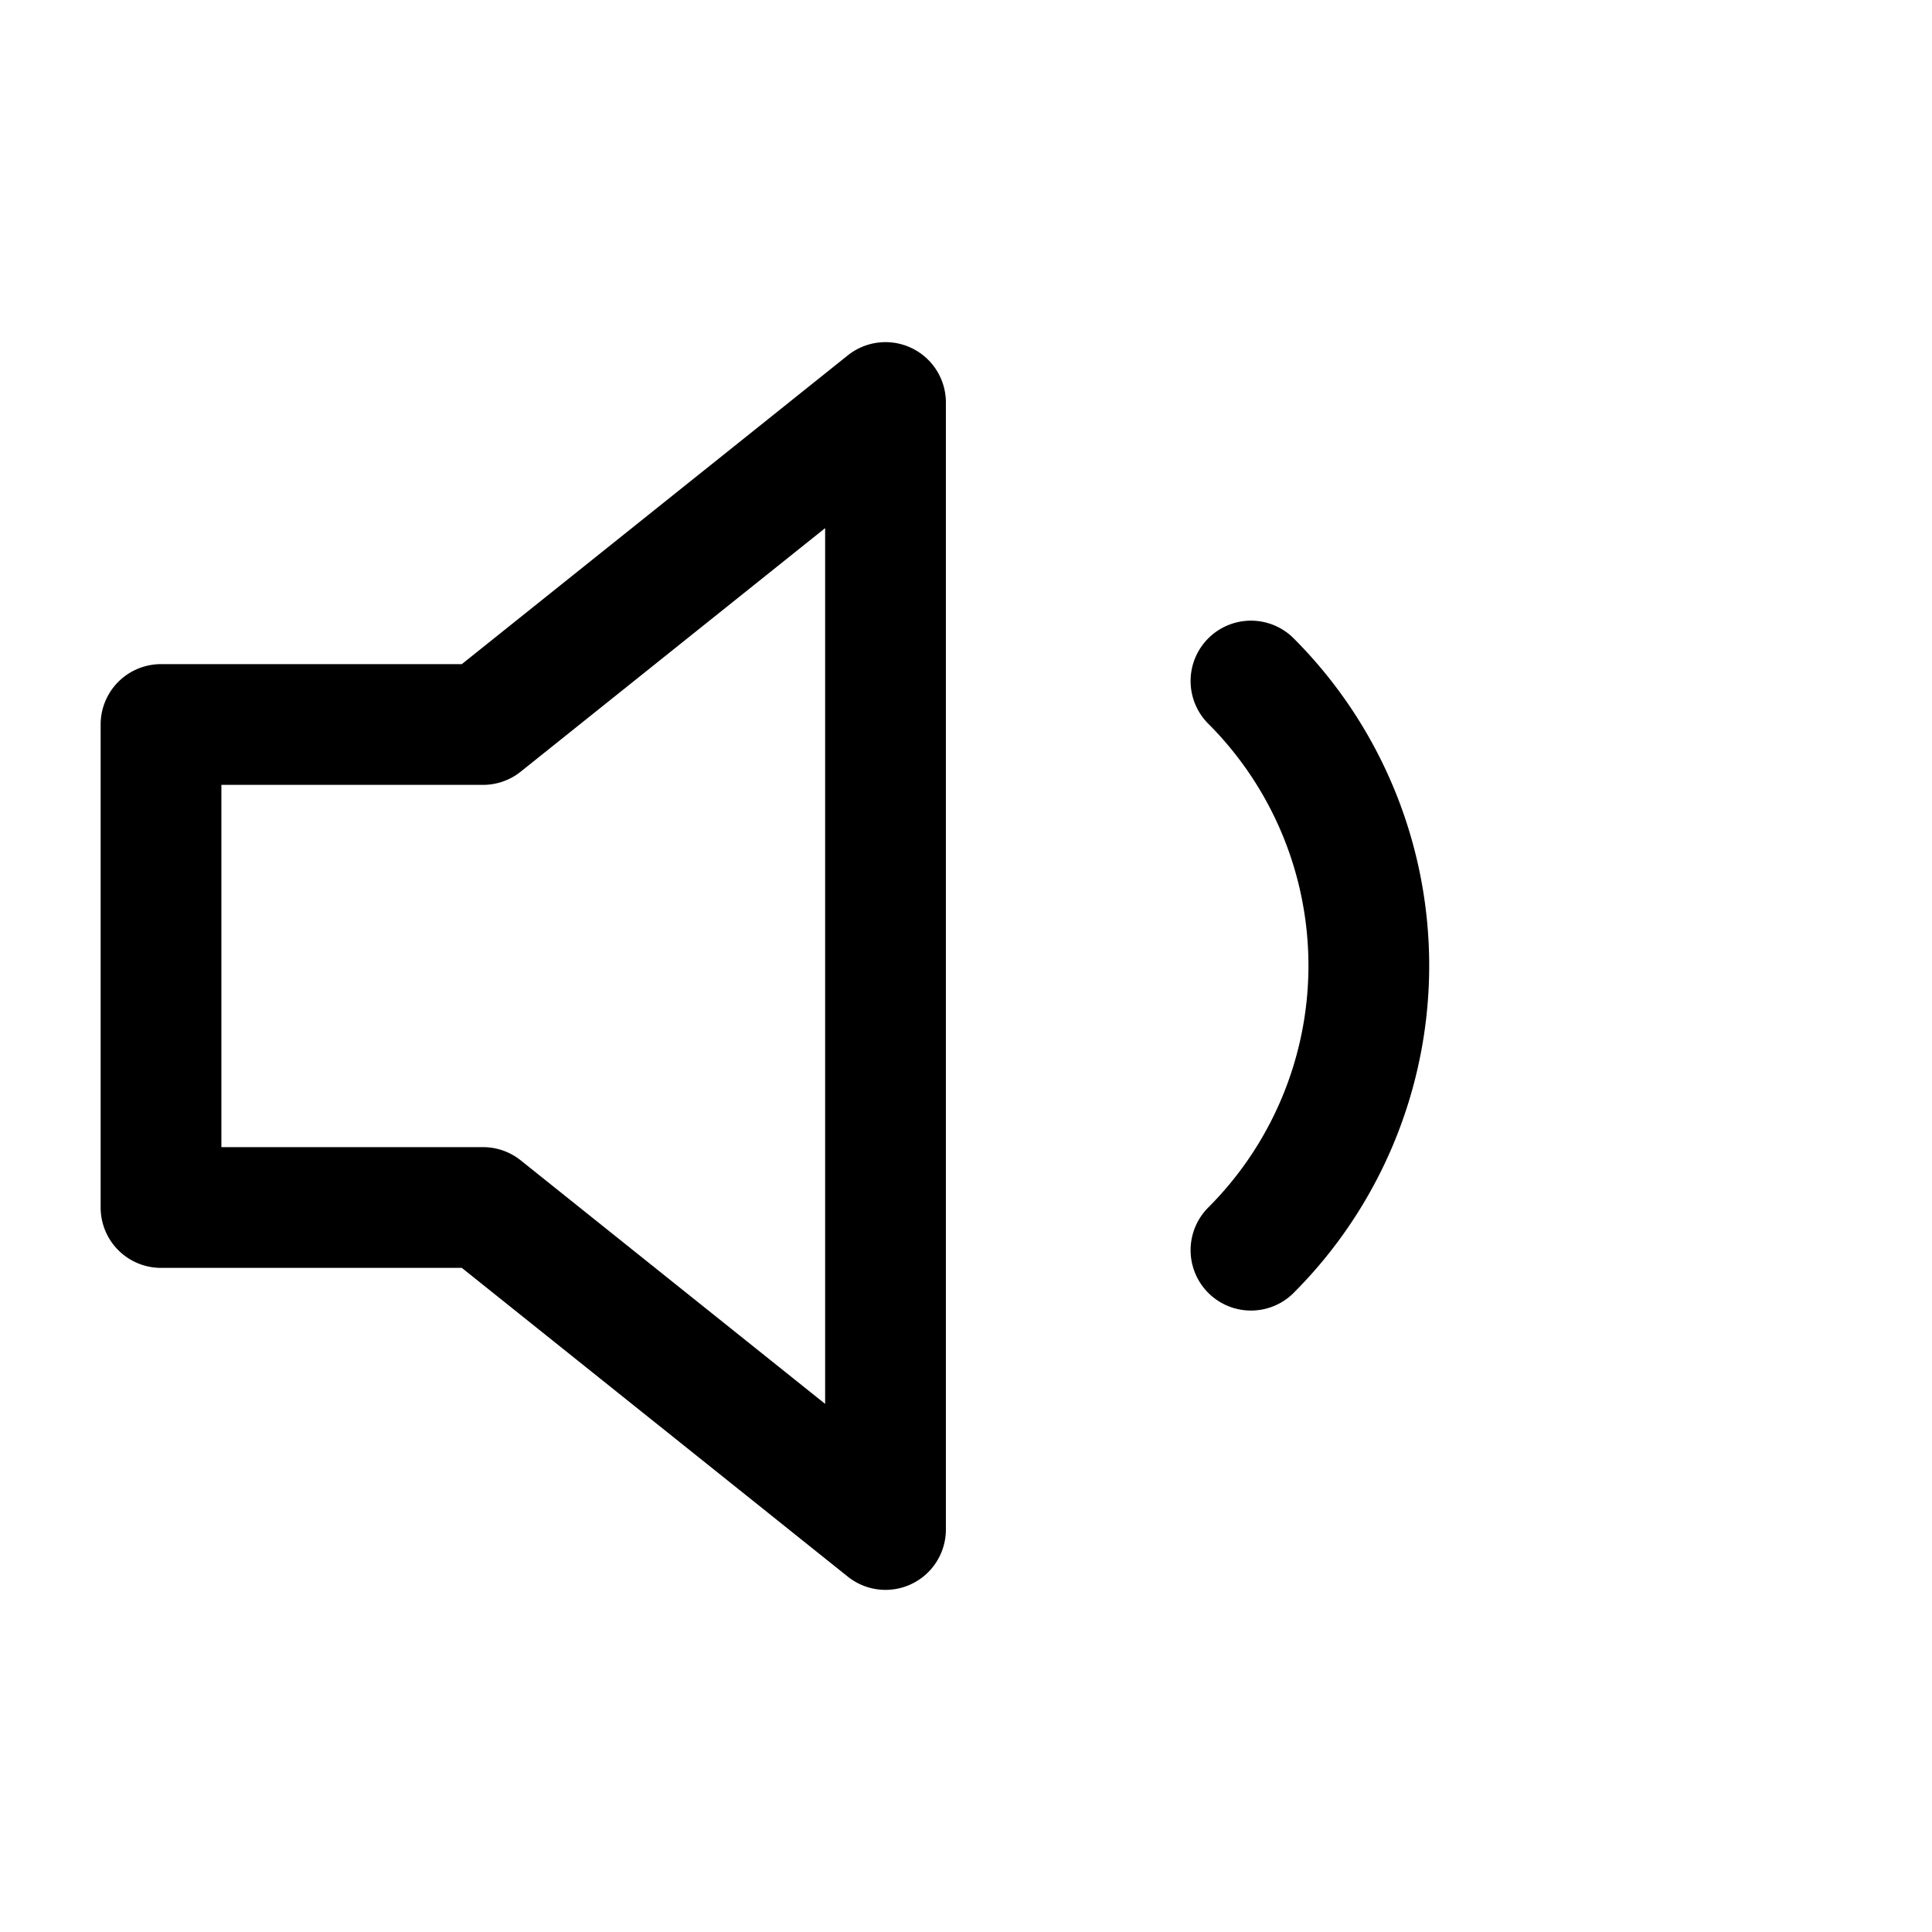 <svg xmlns="http://www.w3.org/2000/svg" viewBox="0 0 56 56" stroke-linejoin="round" stroke-linecap="round" stroke="currentColor" fill="none"><path stroke-width="3.5" d="M36.26 19.74a11.667 11.667 0 0 1 0 16.497m-10.593-24.57L14 21H4.667v14H14l11.667 9.333V11.667Z"/></svg>